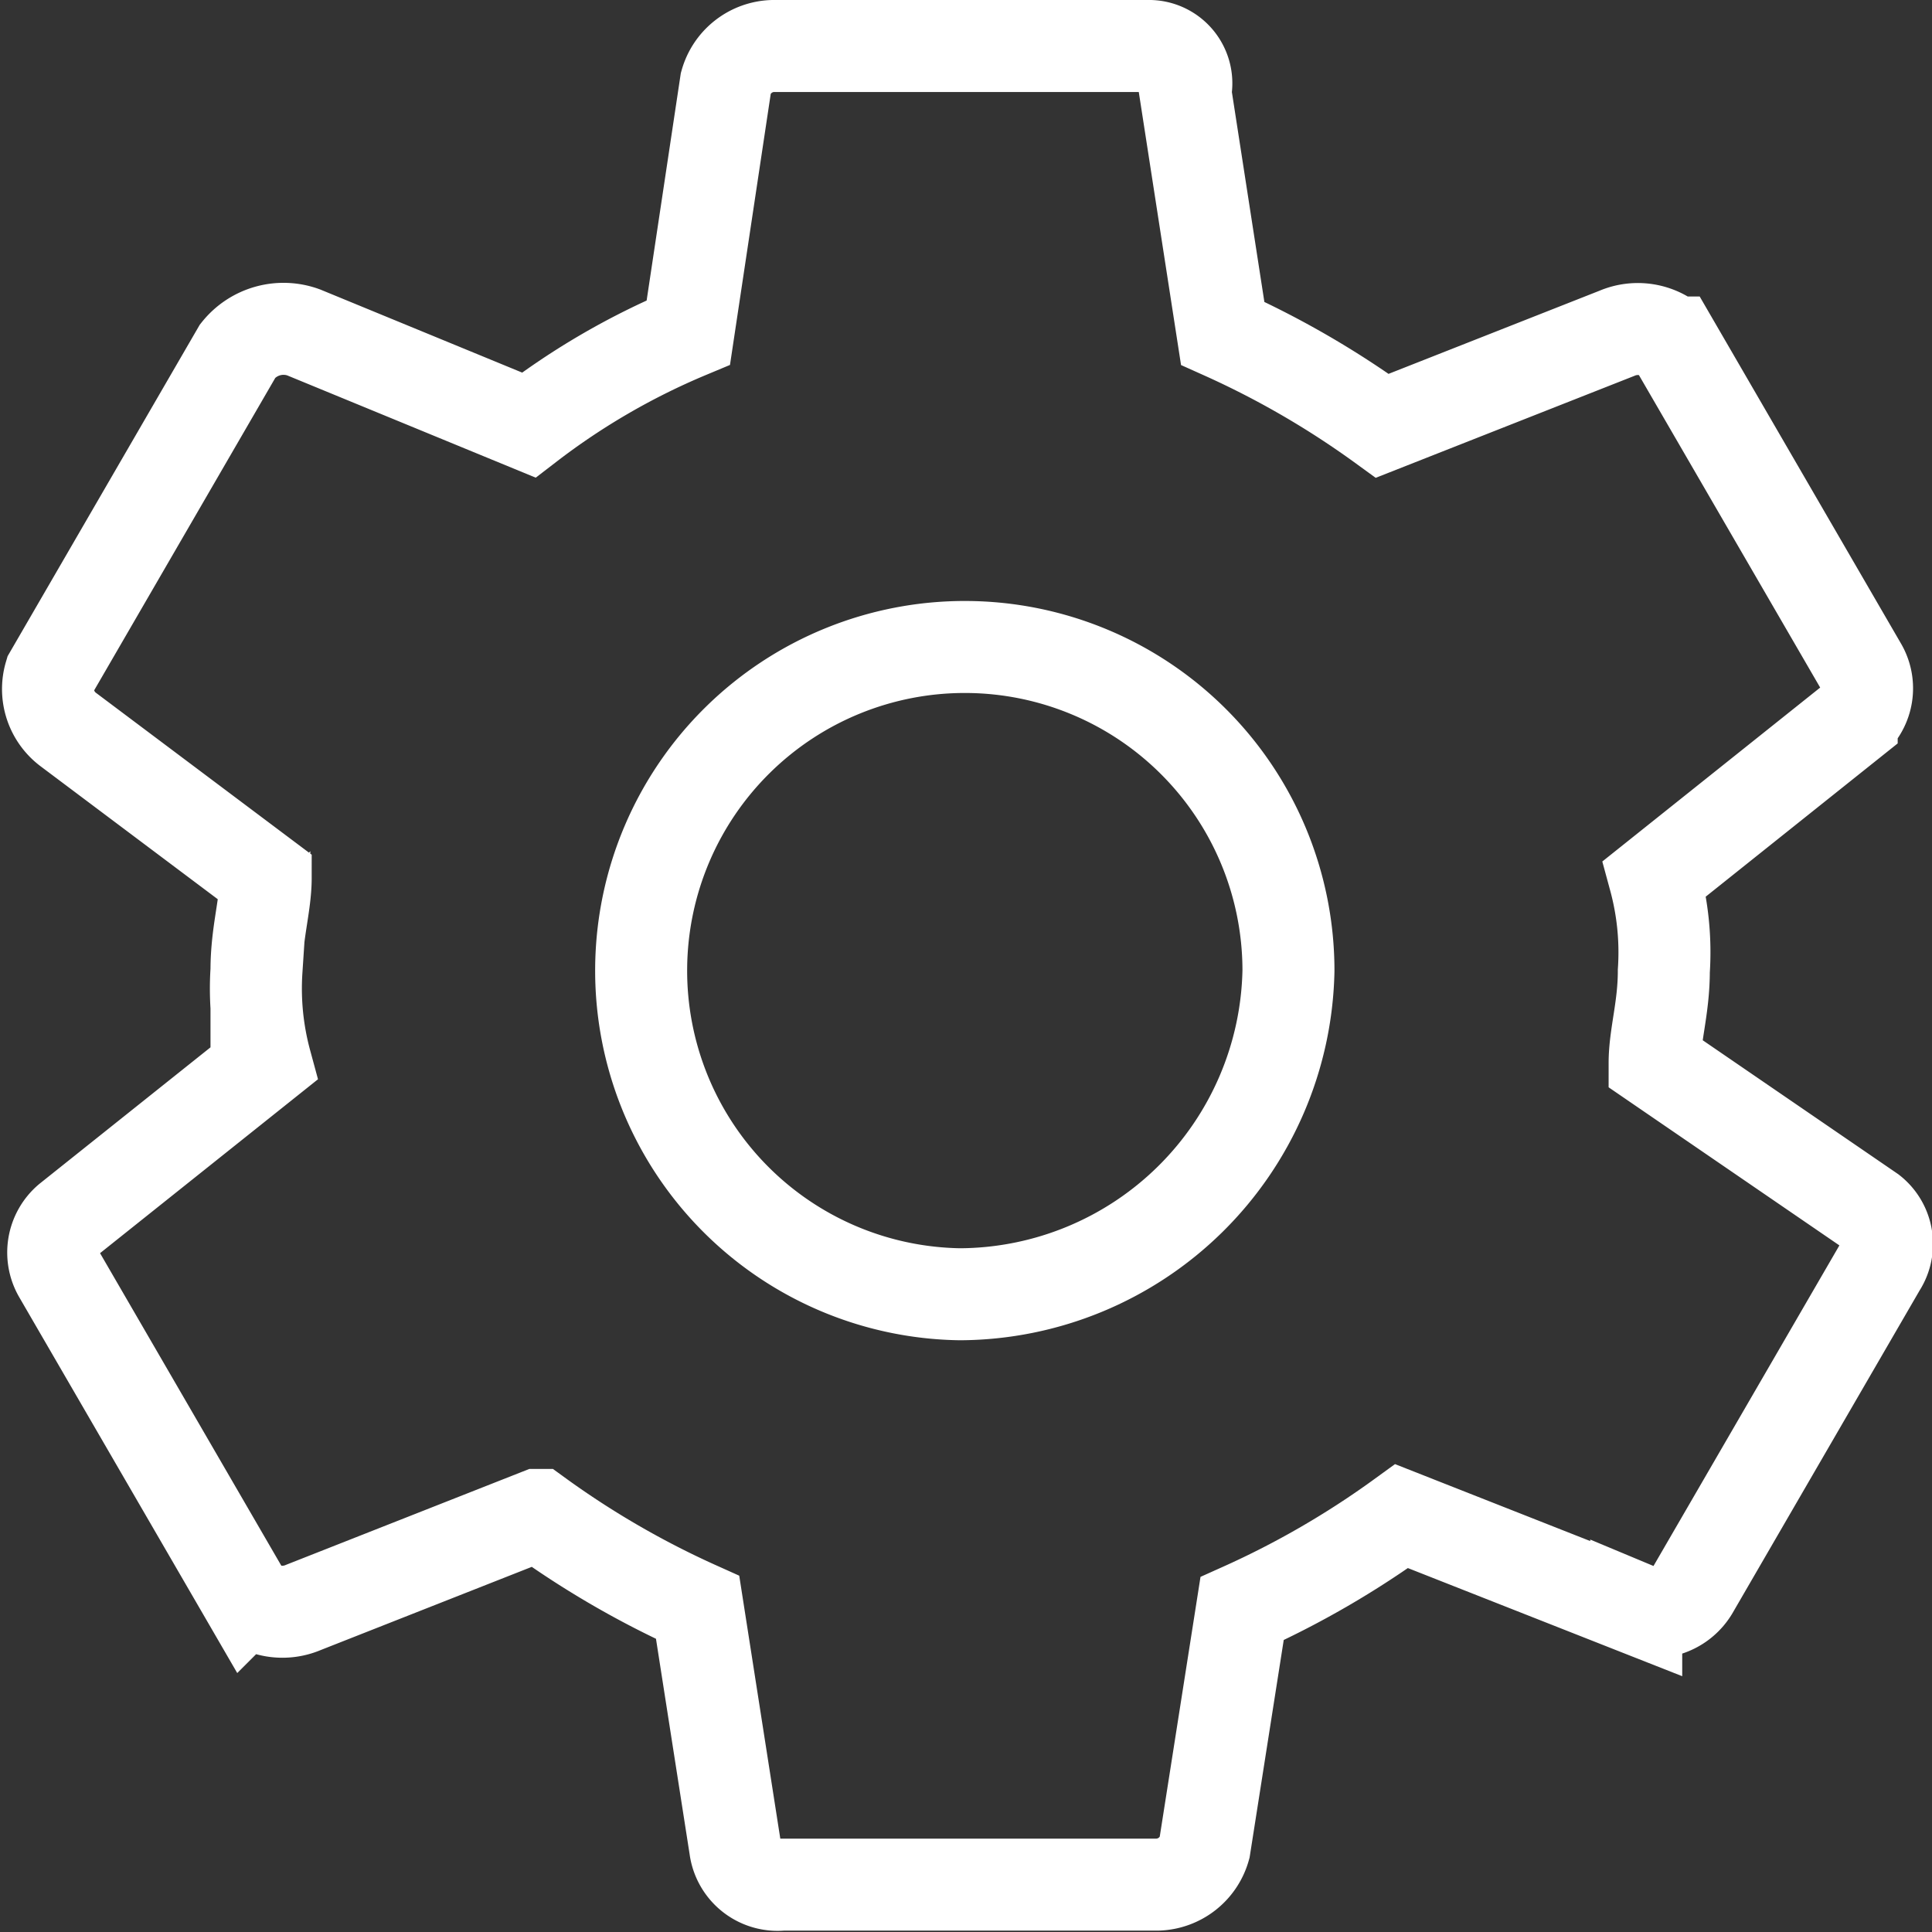<svg xmlns="http://www.w3.org/2000/svg" width="21" height="21" viewBox="0 0 21 21"><rect x="0" y="0" width="21" height="21" fill="#333333" stroke="none"/><defs><style>.cls-1 { fill: none; stroke: #fff; stroke-width: 1px; fill-rule: evenodd; }</style></defs><path id="Settings" class="cls-1" d="M17.985 11.555c0-.3.1-.6.1-1a3.055 3.055 0 0 0-.1-1.005l2.142-1.71a.468.468 0 0 0 .1-.6l-2.04-3.517a.578.578 0 0 0-.612-.1l-2.55 1.005a9.732 9.732 0 0 0-1.735-1.005L12.884 1a.406.406 0 0 0-.408-.5H8.4a.547.547 0 0 0-.51.4l-.408 2.714A7.753 7.753 0 0 0 5.747 4.62L3.3 3.613a.636.636 0 0 0-.715.2L.545 7.332a.55.55 0 0 0 .2.6L2.888 9.54c0 .3-.1.6-.1 1.005a3.054 3.054 0 0 0 .1 1l-2.143 1.71a.47.47 0 0 0-.1.6l2.04 3.517a.578.578 0 0 0 .613.1l2.55-1.005a9.776 9.776 0 0 0 1.735 1.005l.408 2.613a.465.465 0 0 0 .51.4h4.082a.547.547 0 0 0 .51-.4l.408-2.6a9.732 9.732 0 0 0 1.734-1.005l2.55 1.005a.494.494 0 0 0 .613-.2l2.04-3.518a.45.45 0 0 0-.1-.6zm-7.55 2.513a3.518 3.518 0 1 1 3.57-3.518 3.588 3.588 0 0 1-3.57 3.518z"/></svg>